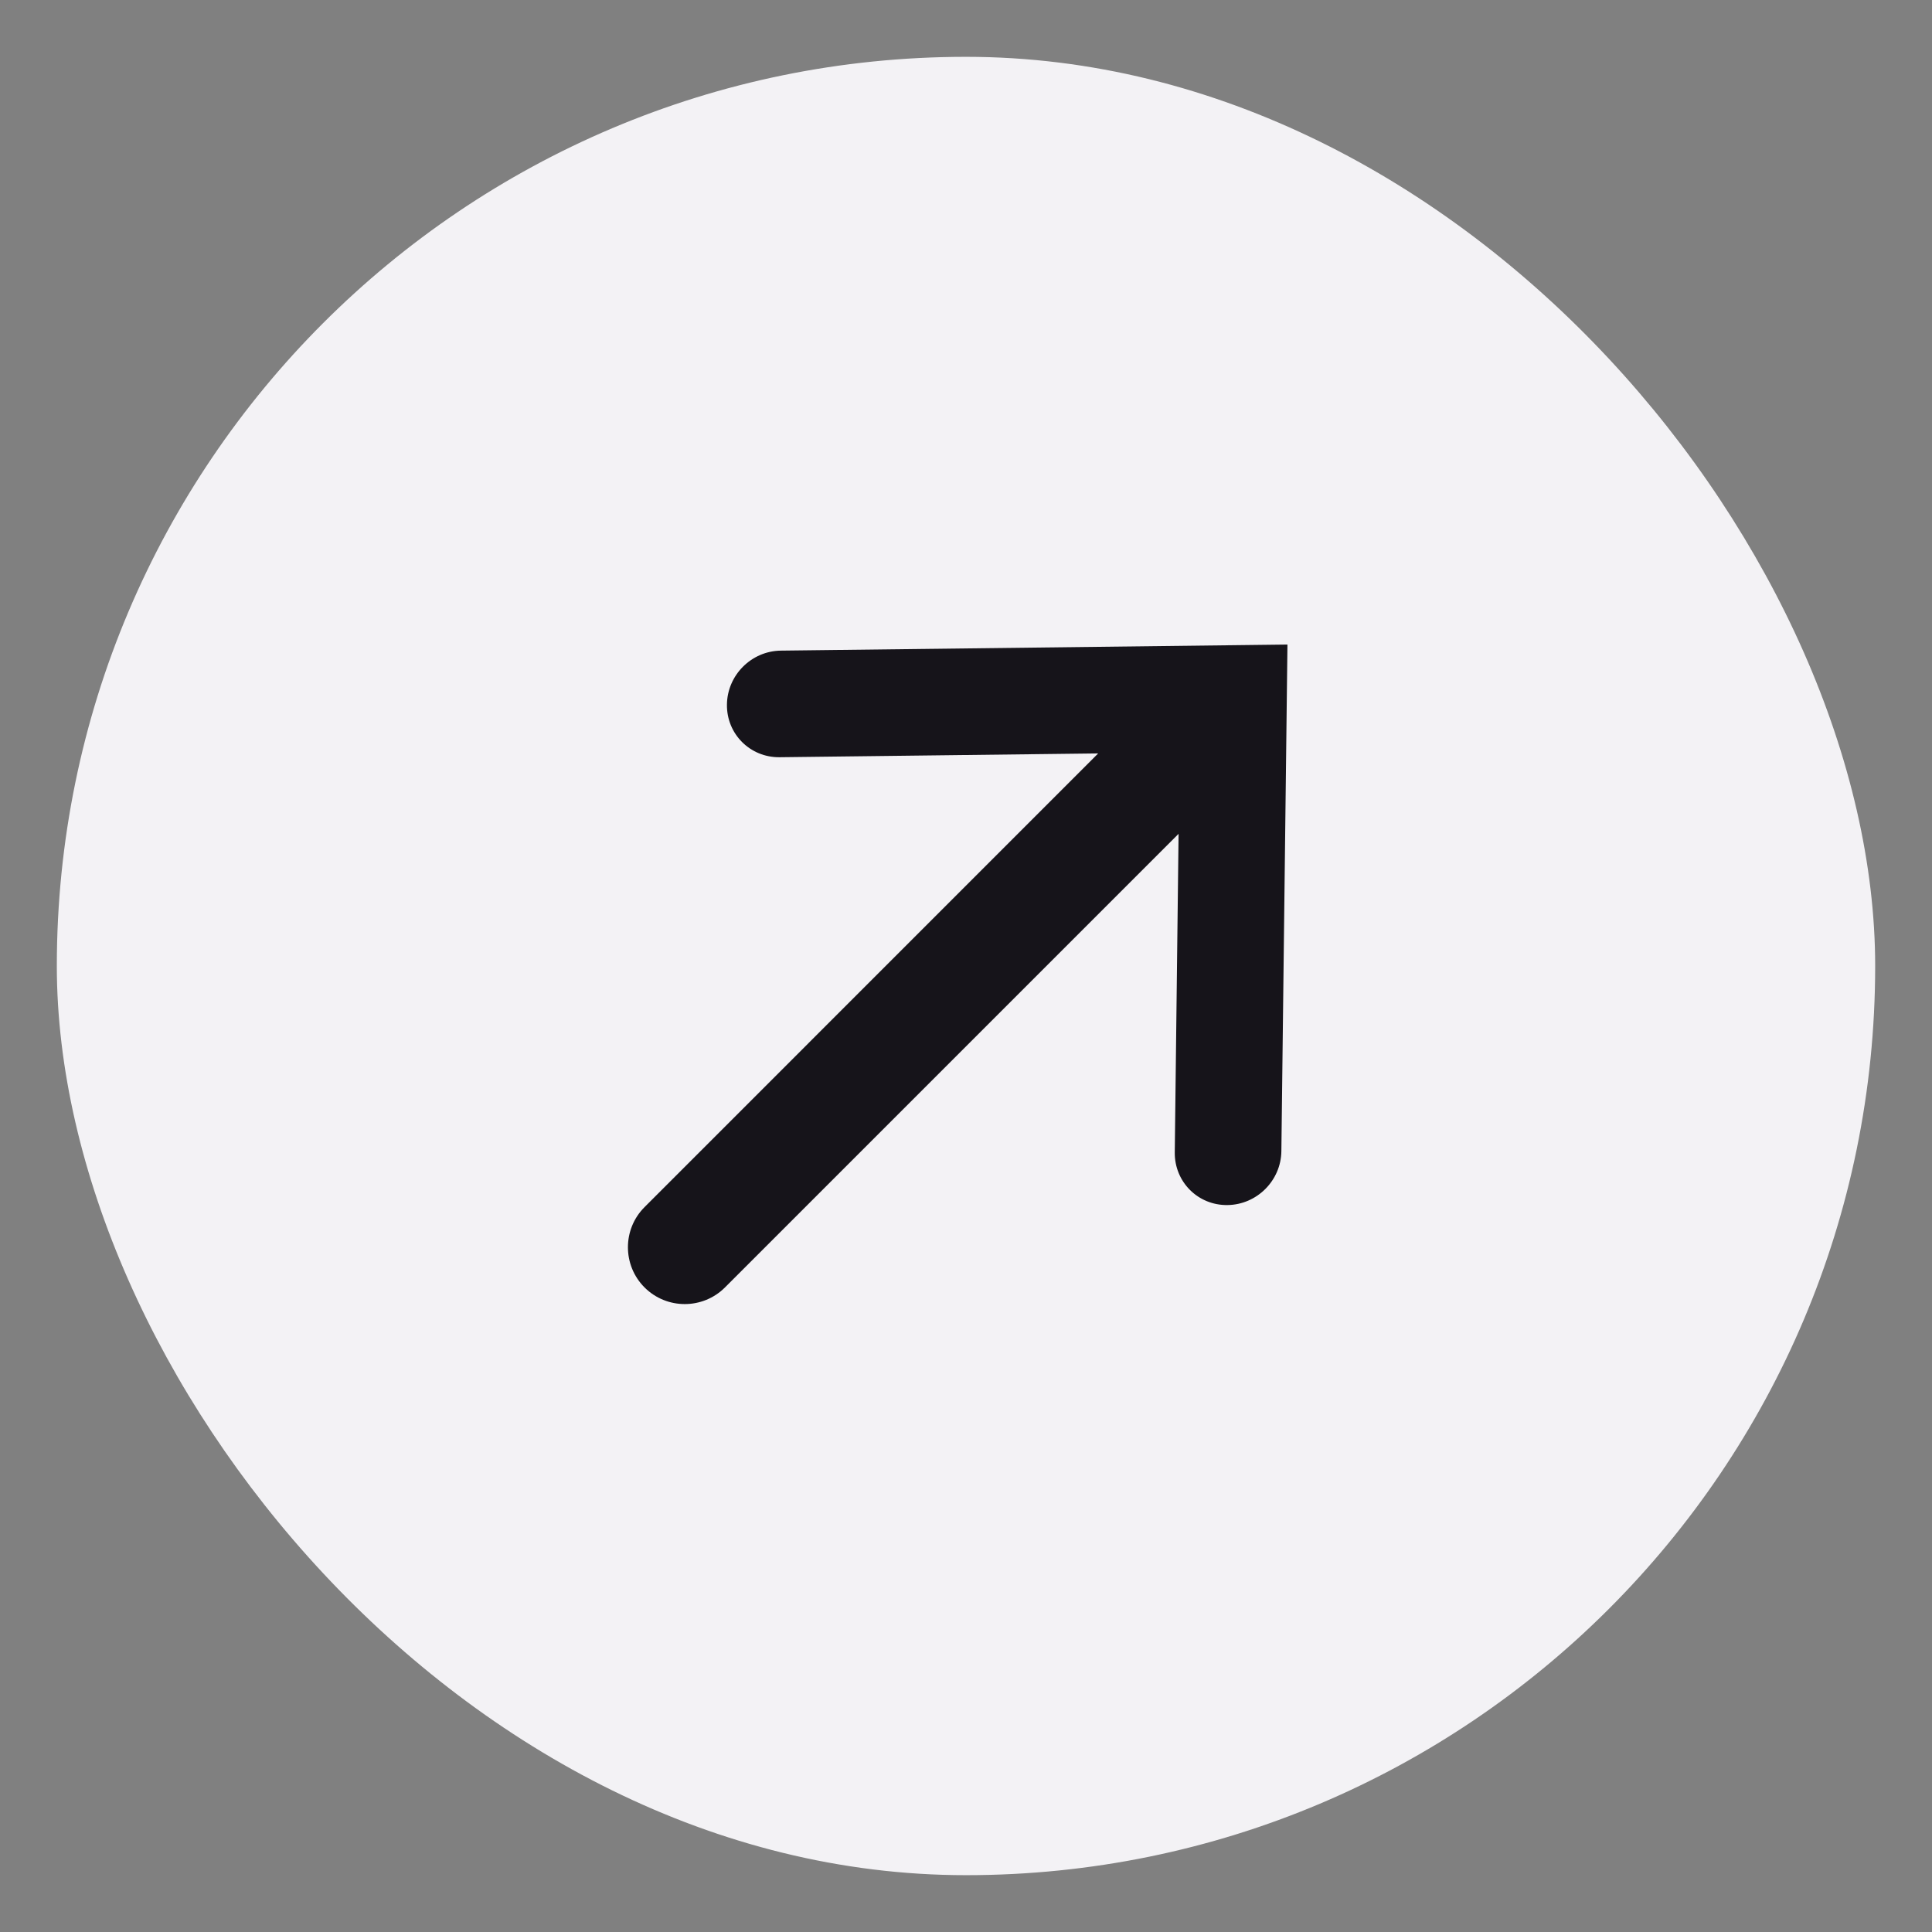 <svg width="34" height="34" viewBox="0 0 34 34" fill="none" xmlns="http://www.w3.org/2000/svg">
<rect x="0" y="0" width="34" height="34" fill="#808080" stroke="none"/>
<rect x="1" y="1" width="32" height="32" rx="16" fill="#F3F2F5"/>
<path fill-rule="evenodd" clip-rule="evenodd" d="M22.55 20.258L22.657 11.343L13.742 11.45C13.224 11.456 12.799 11.881 12.793 12.399C12.786 12.917 13.201 13.332 13.72 13.326L19.326 13.259L11.343 21.243C10.953 21.633 10.953 22.266 11.343 22.657C11.734 23.047 12.367 23.047 12.758 22.657L20.741 14.674L20.674 20.28C20.668 20.799 21.083 21.214 21.601 21.207C22.119 21.201 22.544 20.776 22.55 20.258Z" fill="#16141A"/>
</svg>
